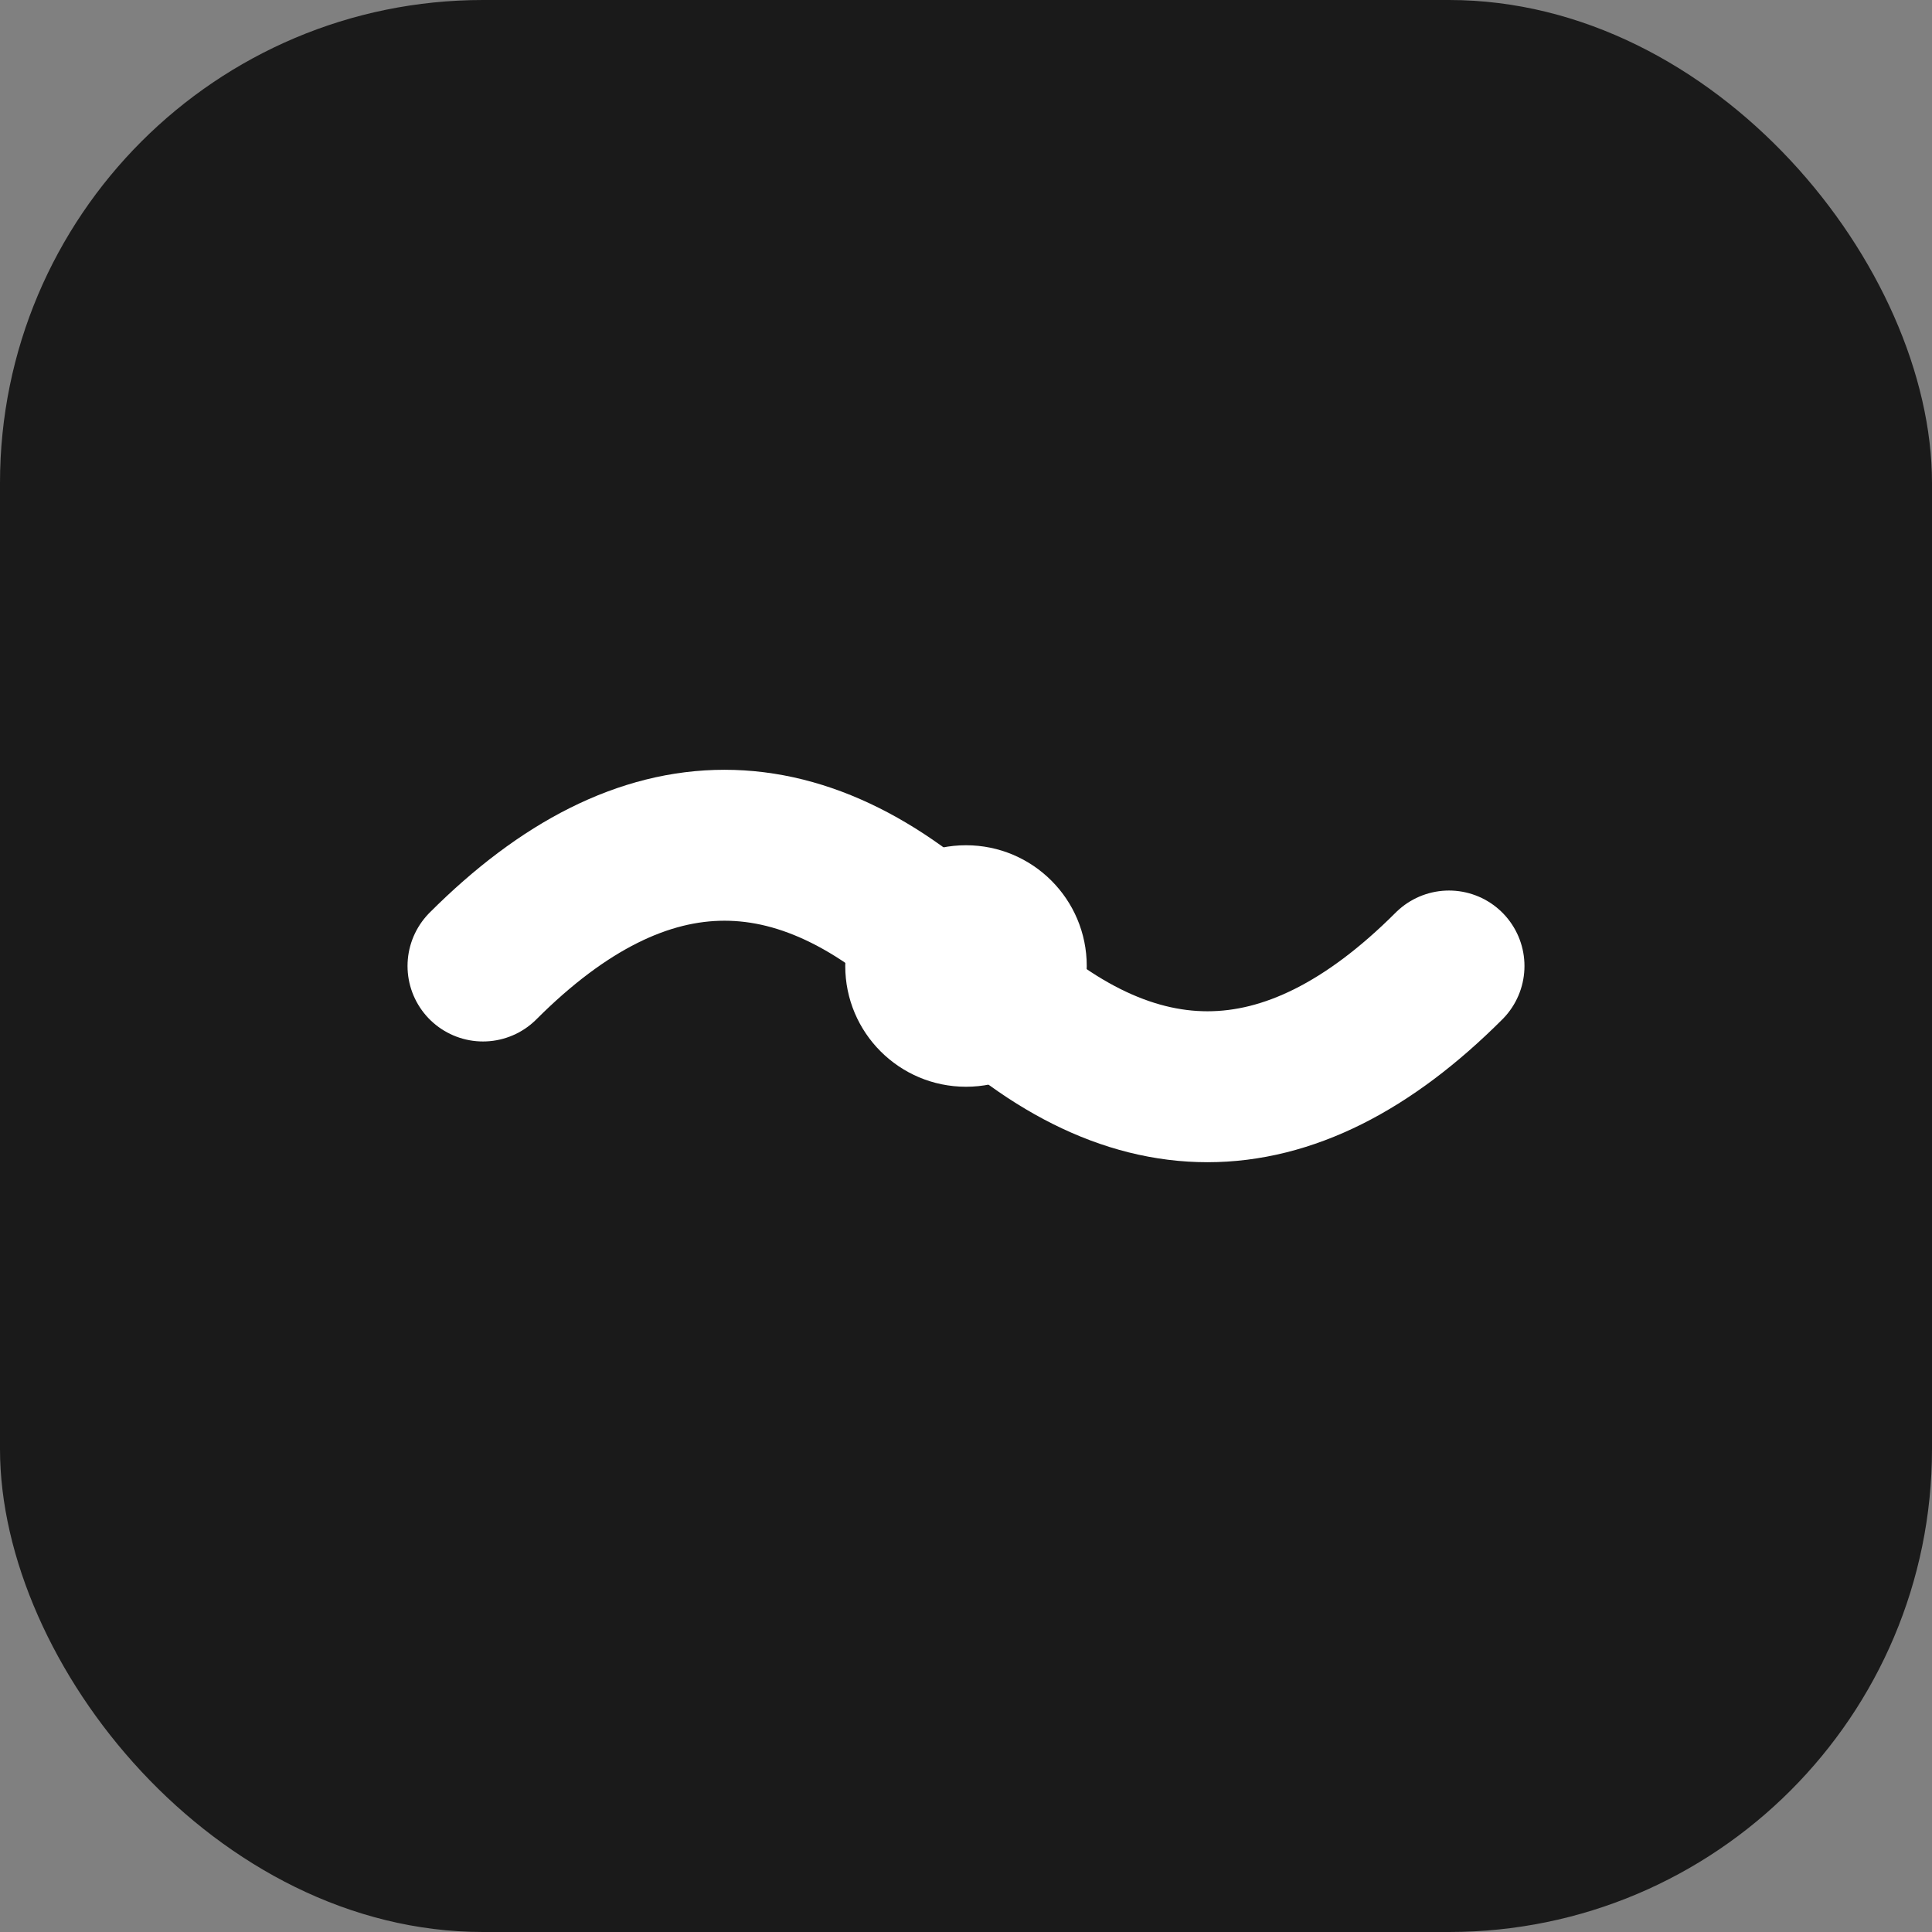 <svg width="32" height="32" viewBox="0 0 32 32" fill="none" xmlns="http://www.w3.org/2000/svg">
  <rect x="0" y="0" width="32" height="32" fill="#808080" stroke="none"/>
  <rect width="32" height="32" rx="8" fill="#1A1A1A"/>
  <path d="M8 16 Q 12 12, 16 16 Q 20 20, 24 16" stroke="white" stroke-width="2.5" fill="none" stroke-linecap="round"/>
  <circle cx="16" cy="16" r="2" fill="white"/>
</svg>